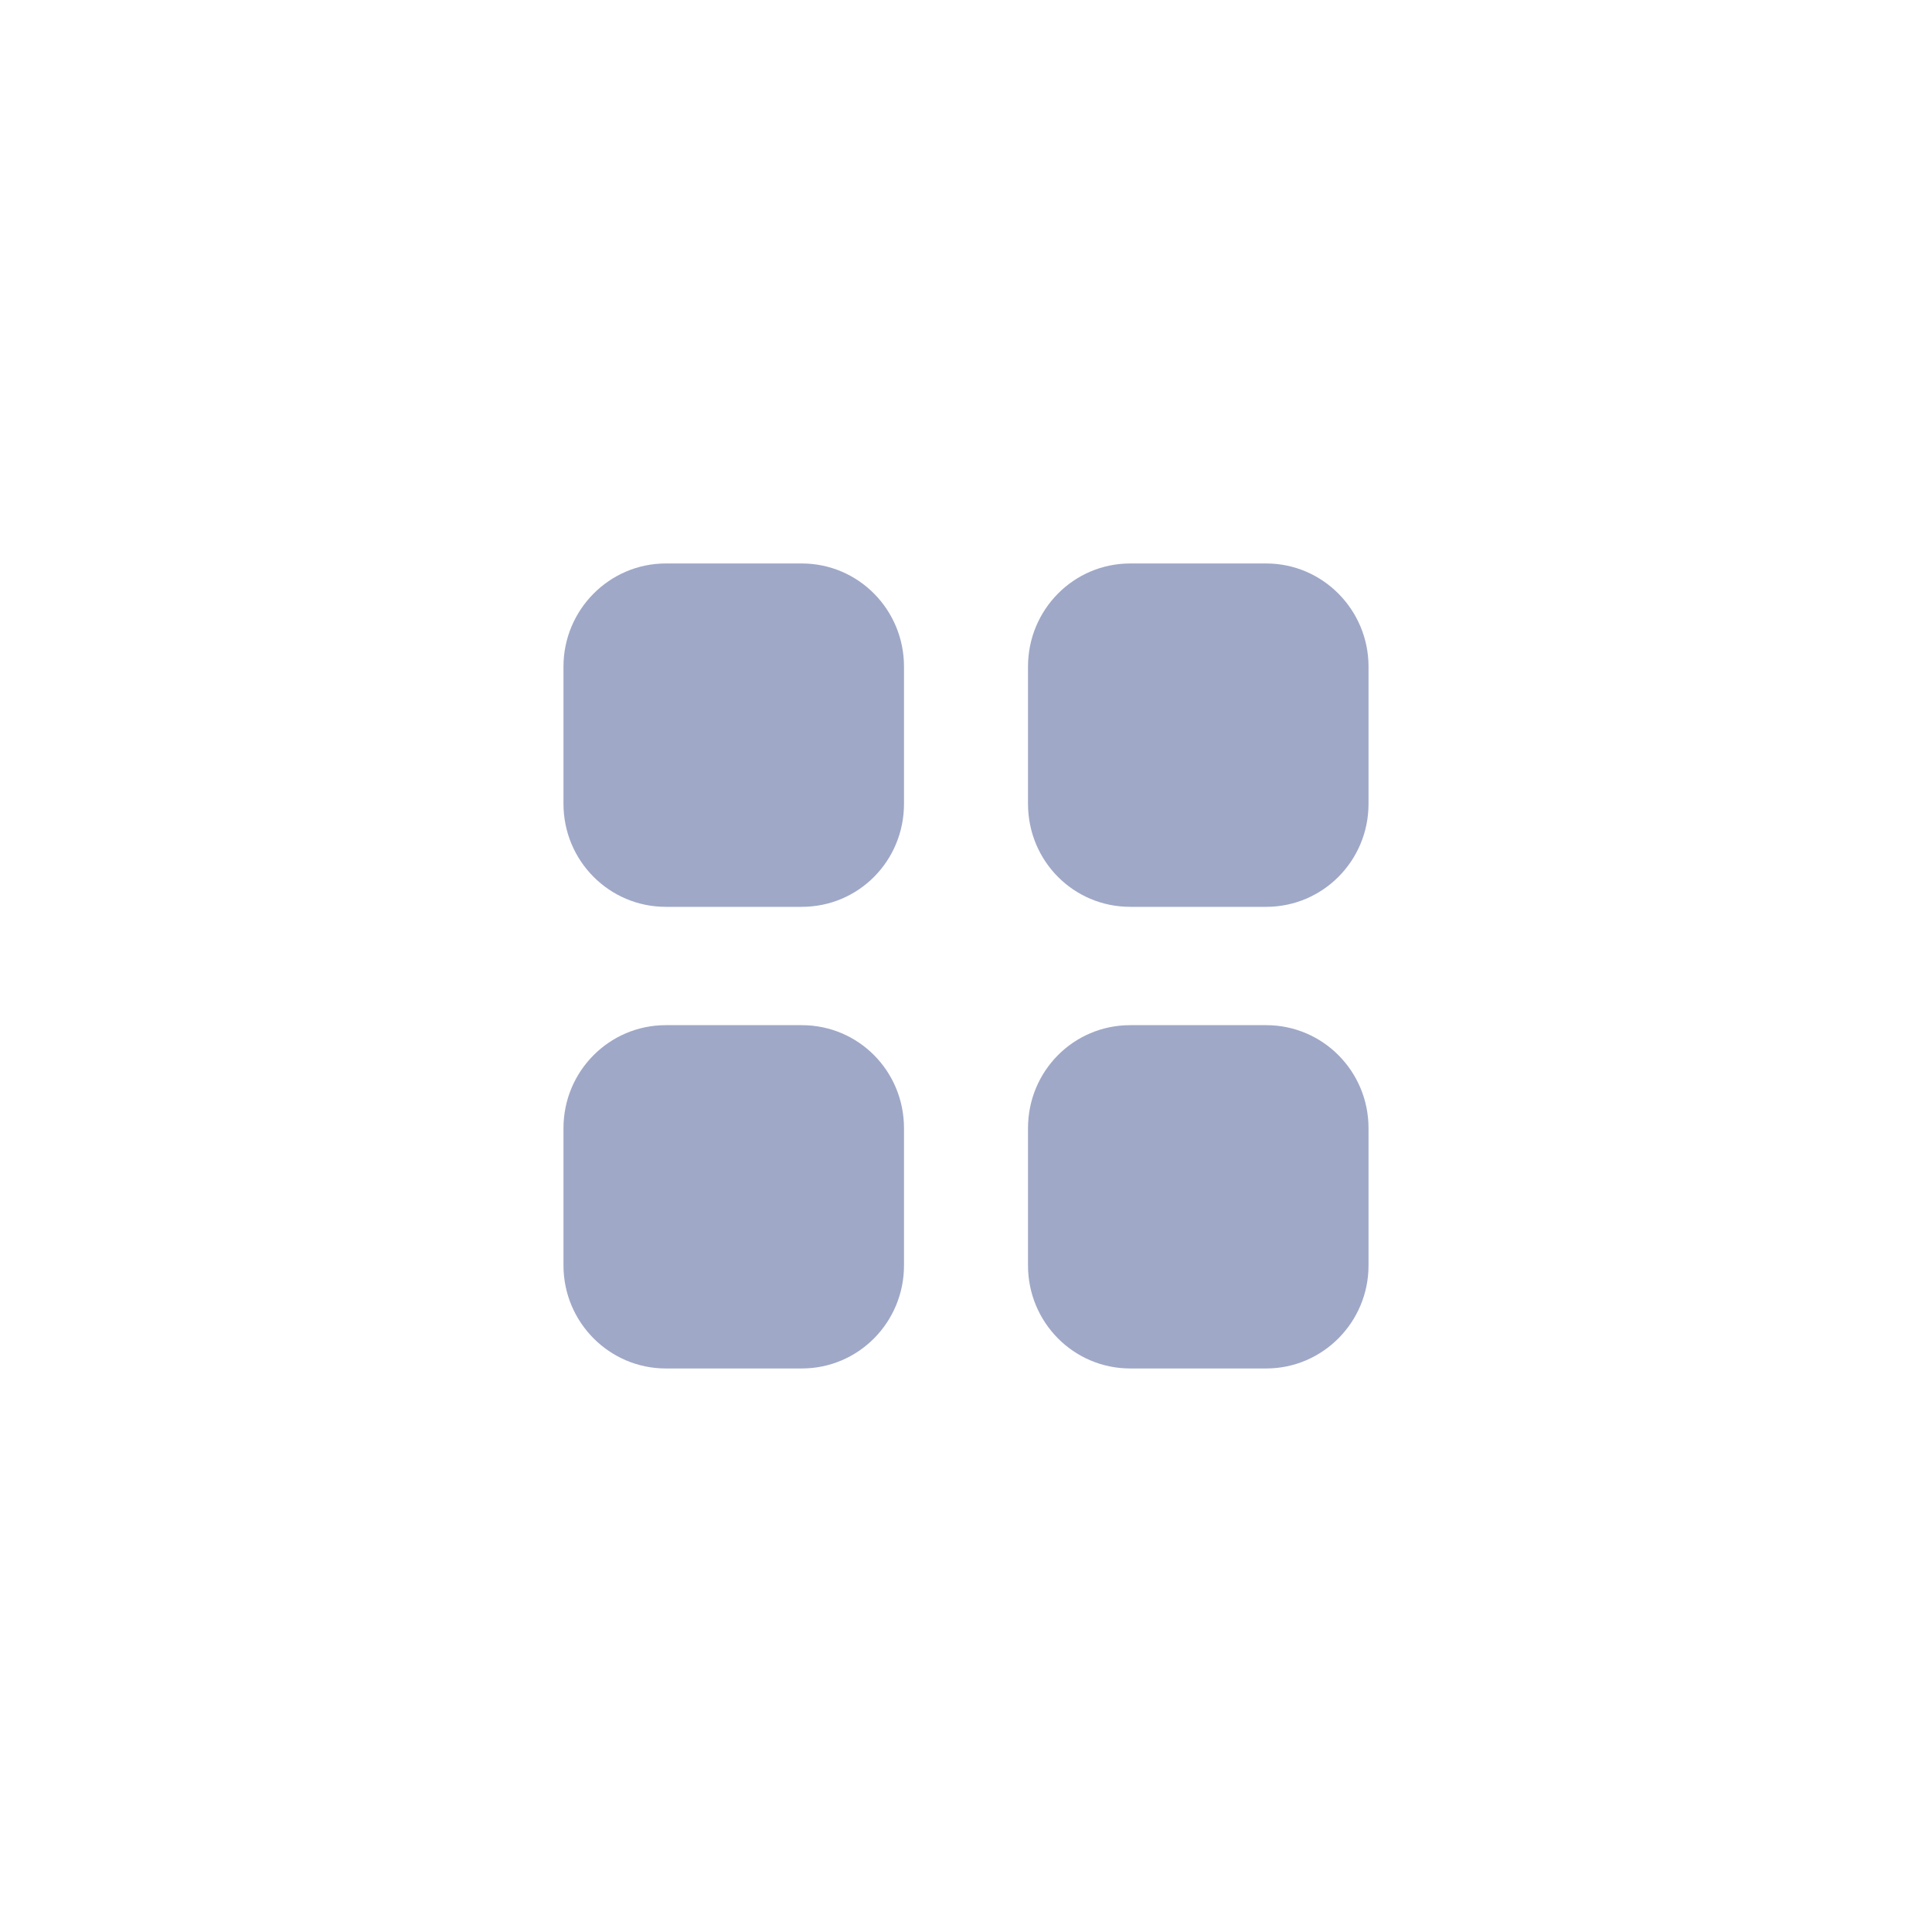 <svg width="32" height="32" viewBox="0 0 32 32" fill="none" xmlns="http://www.w3.org/2000/svg">
<path d="M13.28 16.98C14.22 16.98 14.973 17.741 14.973 18.687V20.96C14.973 21.9 14.22 22.666 13.28 22.666H11.027C10.093 22.666 9.333 21.9 9.333 20.96V18.687C9.333 17.741 10.093 16.98 11.027 16.98H13.28ZM20.973 16.98C21.907 16.98 22.667 17.741 22.667 18.687V20.96C22.667 21.9 21.907 22.666 20.973 22.666H18.72C17.78 22.666 17.027 21.9 17.027 20.96V18.687C17.027 17.741 17.78 16.98 18.72 16.98H20.973ZM20.973 9.333C21.907 9.333 22.667 10.1 22.667 11.041V13.313C22.667 14.26 21.907 15.02 20.973 15.02H18.72C17.78 15.02 17.027 14.26 17.027 13.313V11.041C17.027 10.1 17.78 9.333 18.72 9.333H20.973Z" fill="#9FA8C7"/>
<path d="M14.973 11.041C14.973 10.1 14.22 9.333 13.28 9.333H11.027C10.093 9.333 9.333 10.1 9.333 11.041V13.313C9.333 14.26 10.093 15.02 11.027 15.02H13.28C14.22 15.02 14.973 14.26 14.973 13.313V11.041Z" fill="#9FA8C7"/>
</svg>
